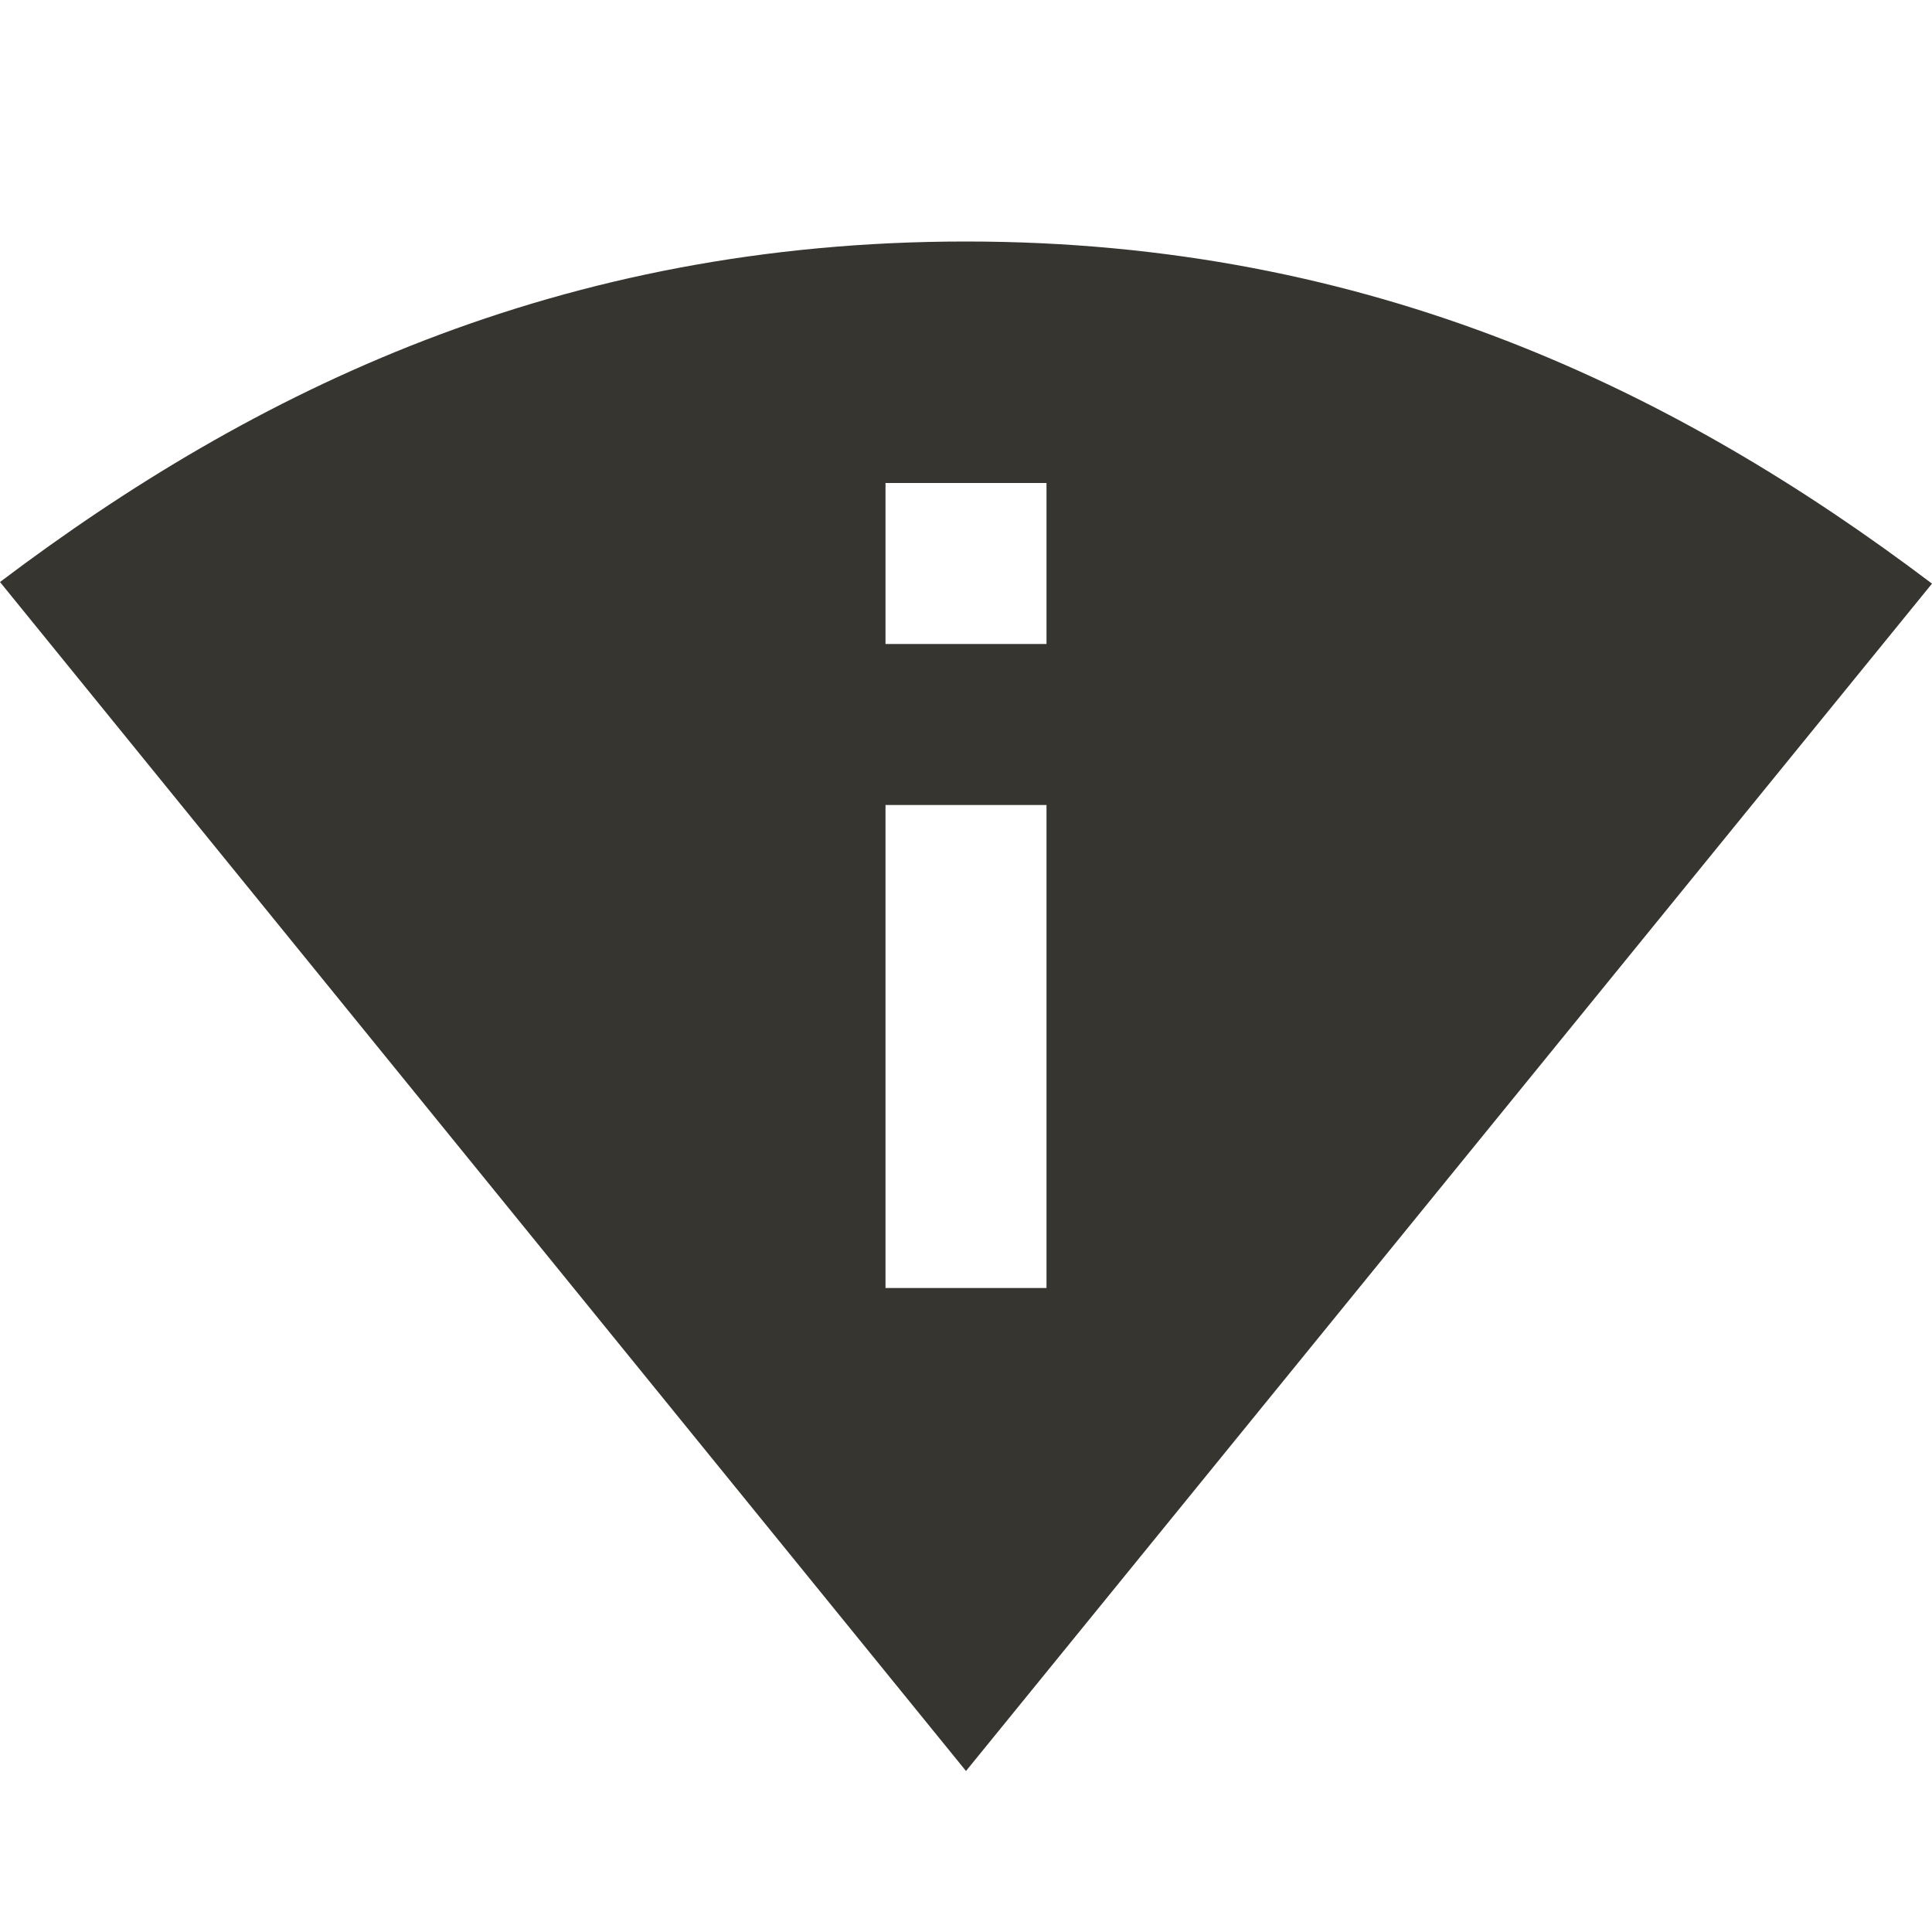 <!-- Generated by IcoMoon.io -->
<svg version="1.1" xmlns="http://www.w3.org/2000/svg" width="280" height="280" viewBox="0 0 280 280">
<title>mt-perm_scan_wifi</title>
<path fill="#37352f" d="M140 35c-58.917 0-103.25 21.583-140 49.35l140 172.317 140-172.083c-36.75-27.767-81.083-49.583-140-49.583v0zM151.667 186.667h-23.333v-70h23.333v70zM128.333 93.333v-23.333h23.333v23.333h-23.333z"></path>
</svg>
